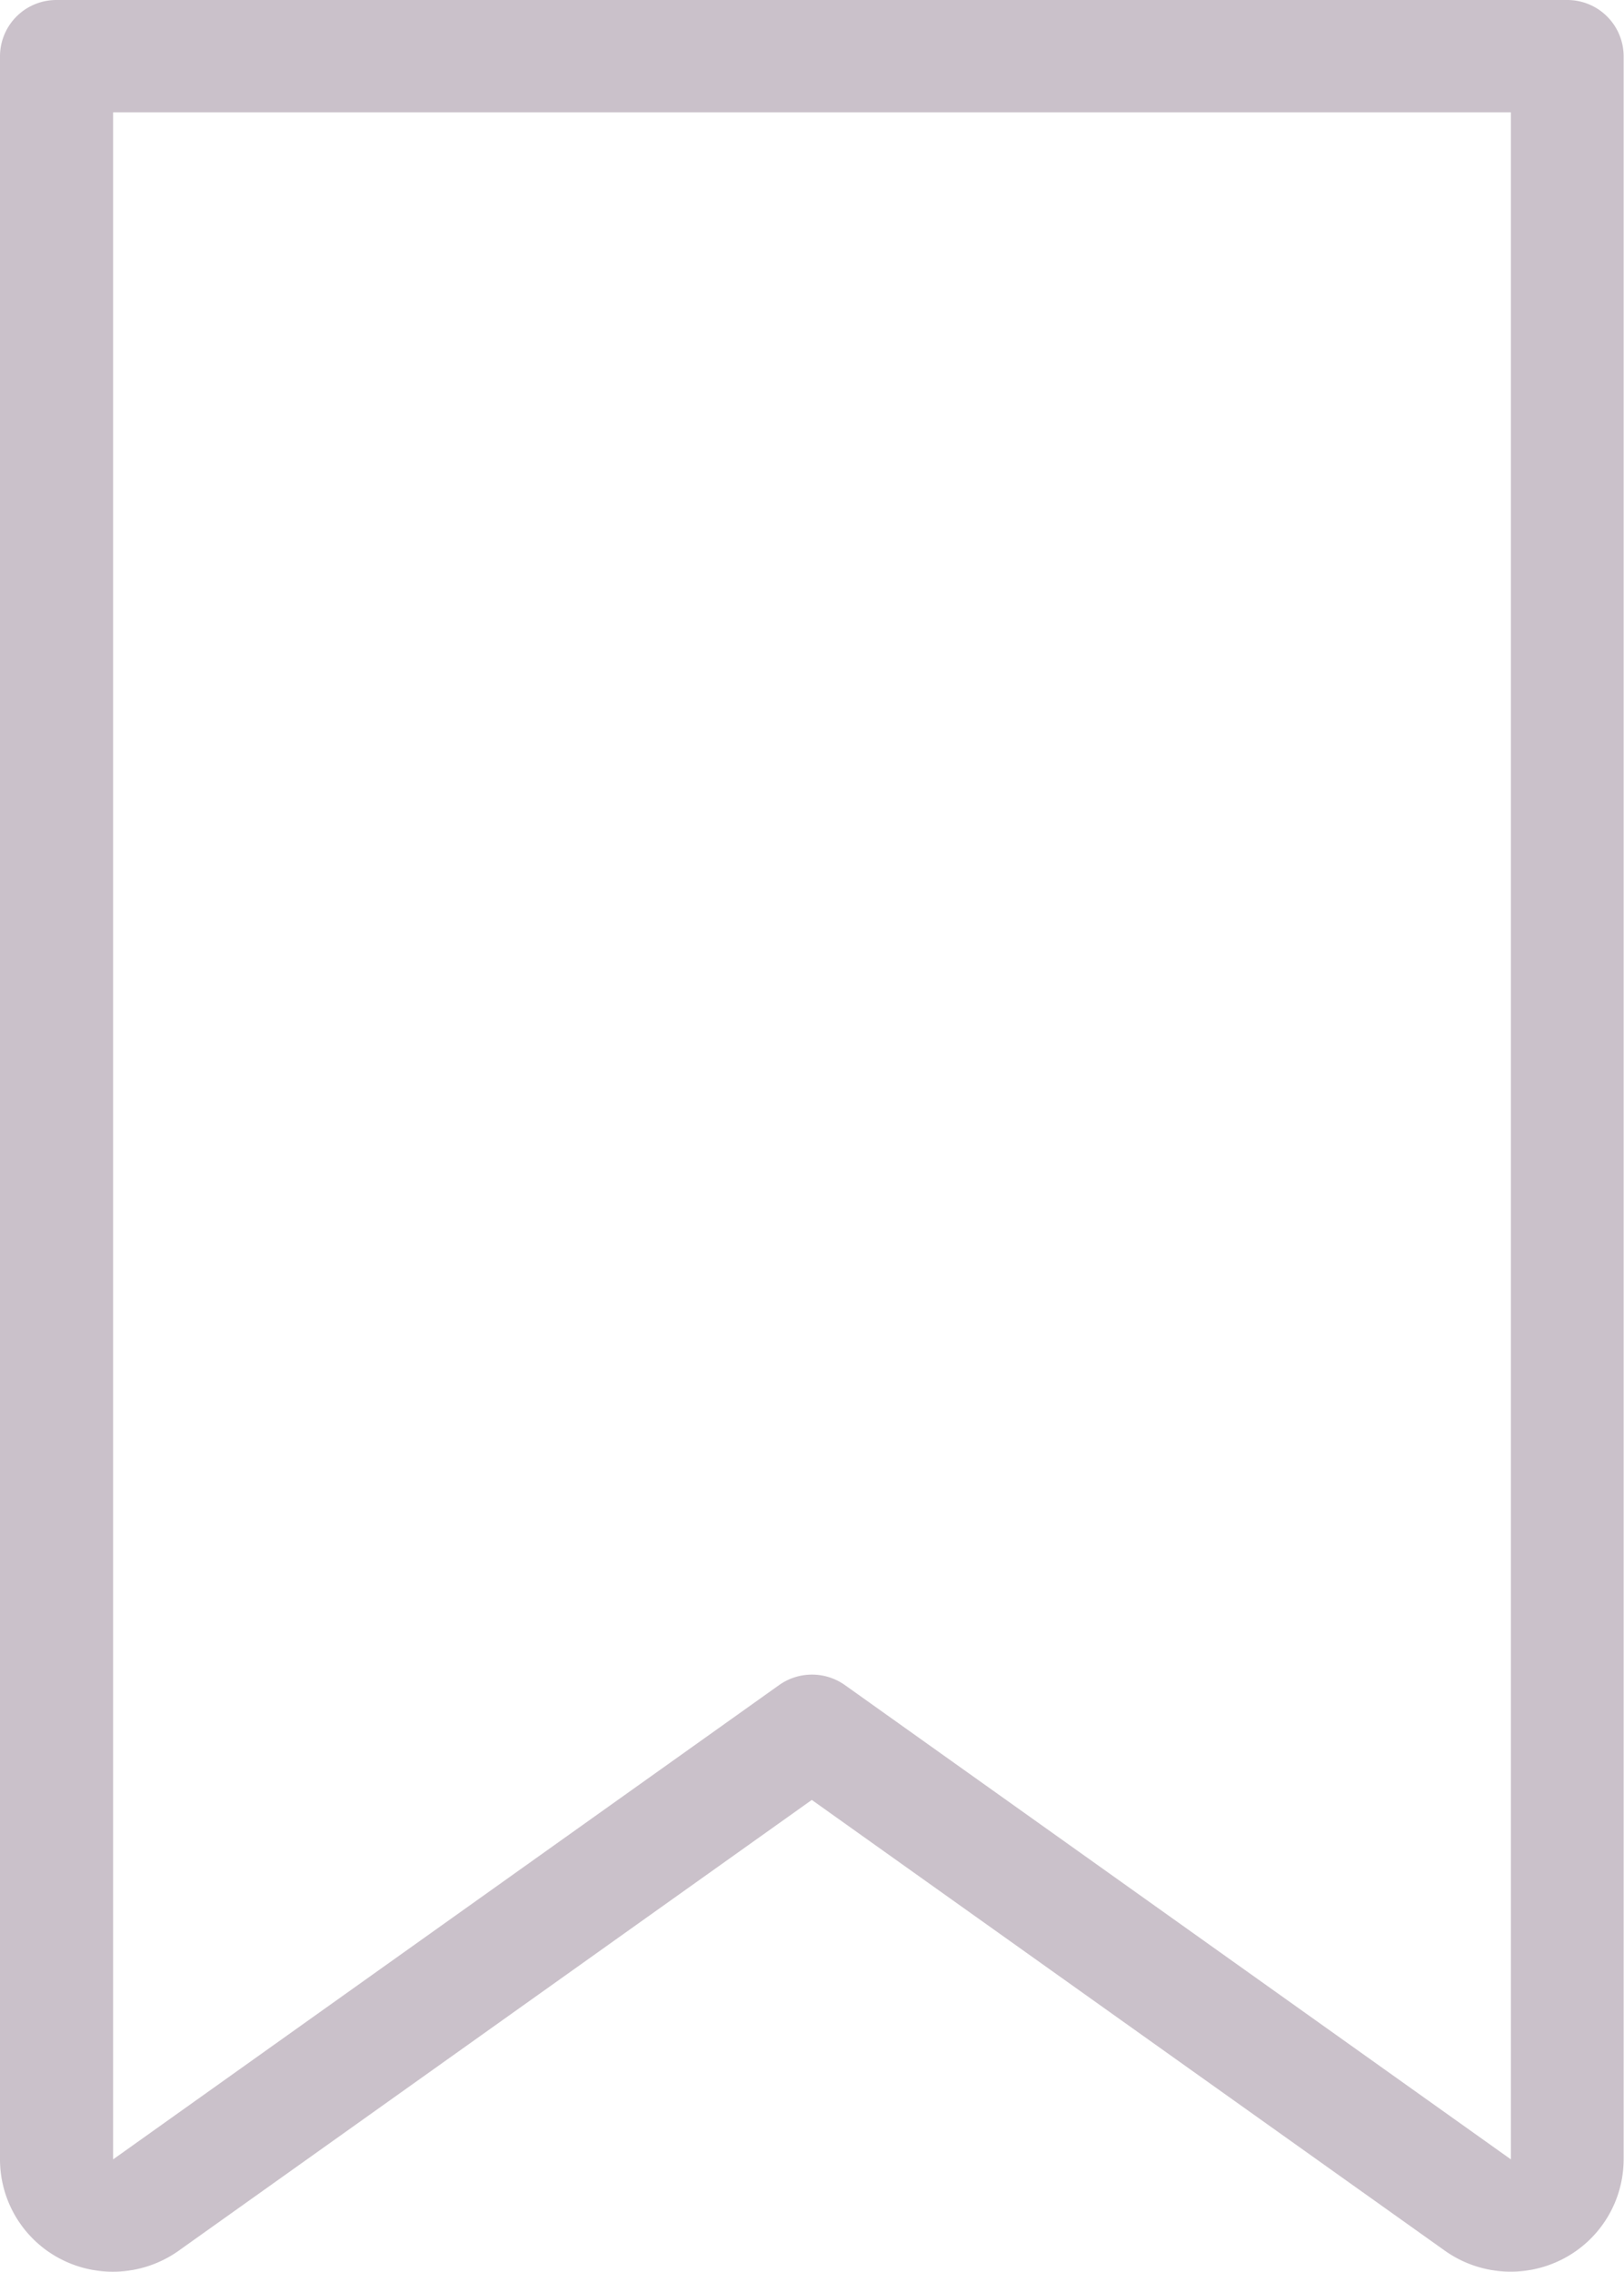 <svg xmlns="http://www.w3.org/2000/svg" width="35.969" height="50.294" viewBox="0 0 35.969 50.294"><path d="M93.178,0H59.714a1.248,1.248,0,0,0-1.252,1.243V47.806a2.484,2.484,0,0,0,1.359,2.214,2.518,2.518,0,0,0,2.6-.193l14.021-9.979,14.021,9.979a2.518,2.518,0,0,0,2.6.191,2.486,2.486,0,0,0,1.36-2.212V1.243A1.248,1.248,0,0,0,93.178,0ZM91.926,47.806l-14.75-10.5a1.26,1.26,0,0,0-1.459,0l-14.75,10.5V2.486H91.926Z" transform="translate(-58.462)" fill="#cac1ca"/></svg>